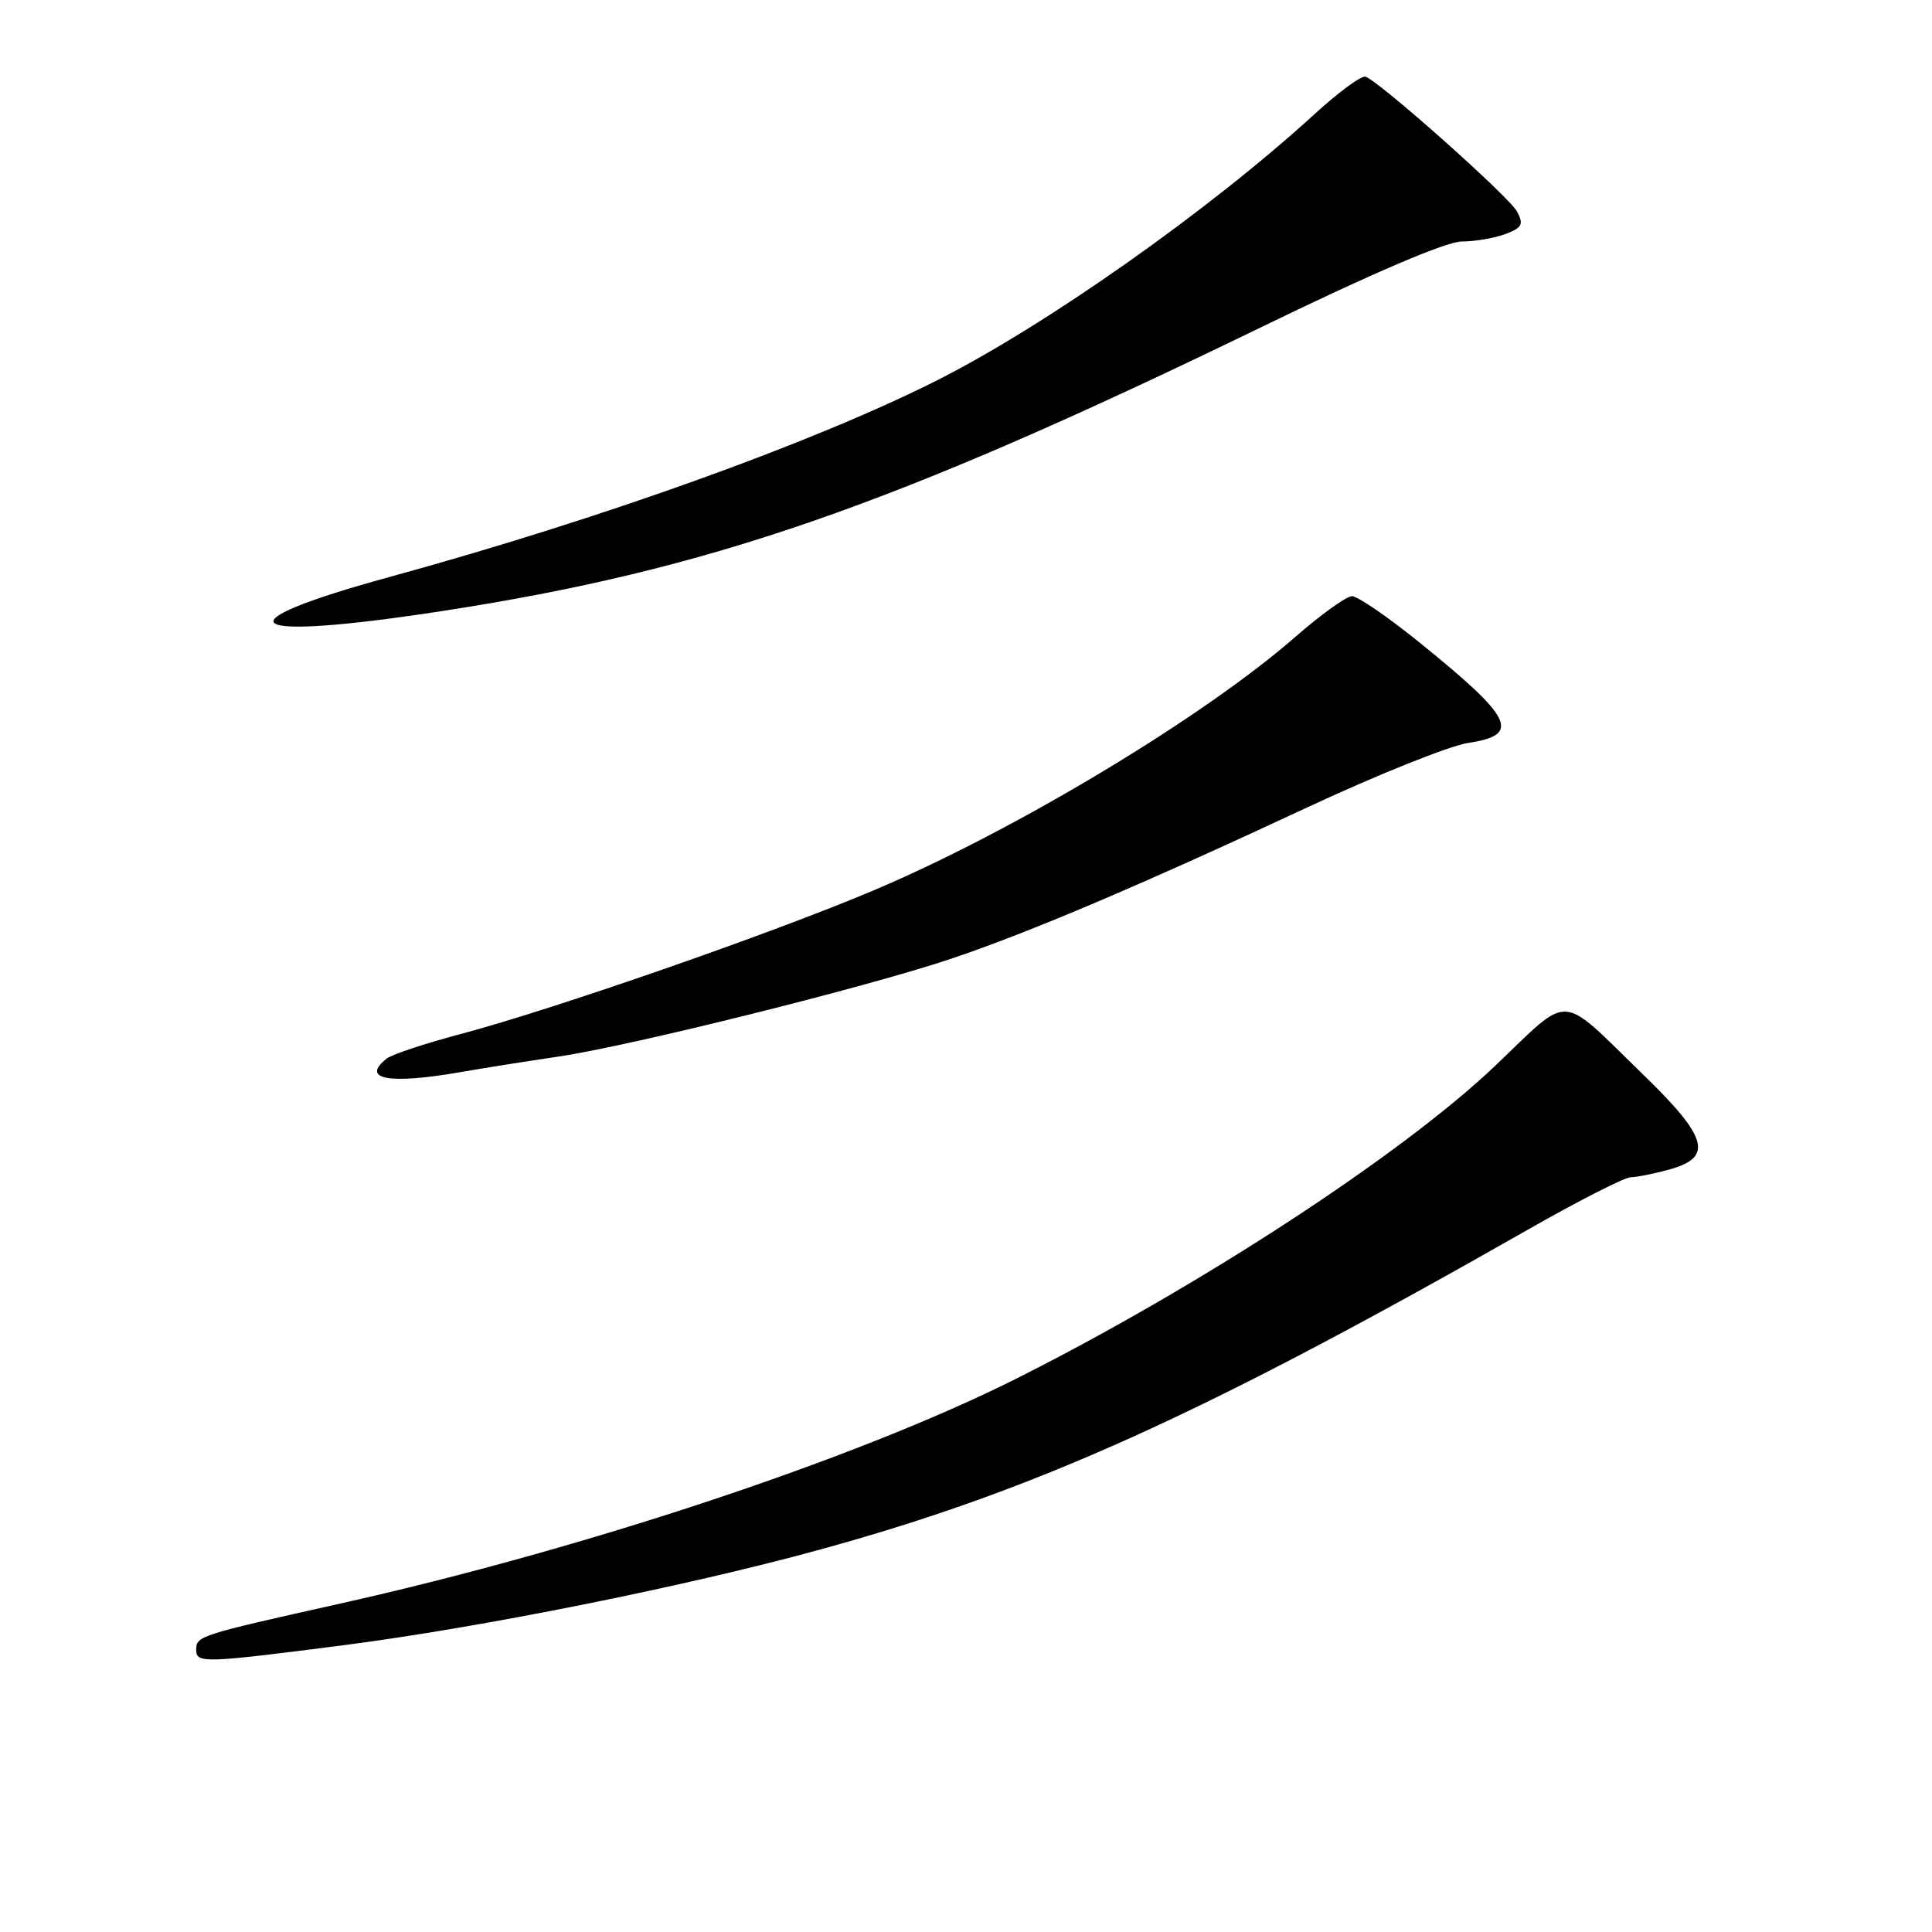 <?xml version="1.0" encoding="UTF-8" standalone="no"?>
<!DOCTYPE svg PUBLIC "-//W3C//DTD SVG 1.1//EN" "http://www.w3.org/Graphics/SVG/1.1/DTD/svg11.dtd" >
<svg xmlns="http://www.w3.org/2000/svg" xmlns:xlink="http://www.w3.org/1999/xlink" version="1.1" viewBox="0 0 256 256">
 <g >
 <path fill="currentColor"
d=" M 45.22 218.04 C 63.60 215.68 90.71 210.25 108.50 205.37 C 137.13 197.52 159.37 187.48 202.57 162.87 C 209.20 159.09 215.28 156.00 216.07 155.99 C 216.85 155.99 219.19 155.52 221.25 154.95 C 227.04 153.34 226.31 150.72 217.75 142.41 C 206.40 131.40 208.32 131.52 198.11 141.23 C 185.76 152.99 158.80 170.58 134.50 182.76 C 113.56 193.25 77.42 205.26 45.09 212.48 C 26.30 216.68 26.00 216.77 26.00 218.61 C 26.00 220.41 27.00 220.38 45.22 218.04 Z  M 61.08 142.05 C 64.06 141.53 69.88 140.61 74.00 140.00 C 83.48 138.61 114.81 130.81 126.00 127.05 C 136.37 123.56 151.09 117.31 173.30 106.95 C 182.53 102.64 192.10 98.81 194.55 98.44 C 201.61 97.38 200.53 95.18 188.00 85.06 C 183.88 81.73 179.89 79.00 179.15 79.00 C 178.41 79.00 175.04 81.42 171.65 84.38 C 159.45 95.05 134.38 110.11 115.76 117.98 C 102.10 123.75 73.36 133.74 60.95 137.04 C 56.30 138.27 51.94 139.72 51.25 140.26 C 47.73 143.03 51.55 143.72 61.08 142.05 Z  M 58.50 80.98 C 93.89 75.54 118.10 67.15 167.00 43.41 C 181.94 36.15 191.66 32.00 193.68 32.00 C 195.44 32.00 198.04 31.55 199.48 31.01 C 201.70 30.17 201.92 29.72 201.01 28.02 C 199.96 26.06 182.84 10.83 180.94 10.16 C 180.41 9.98 177.39 12.19 174.24 15.07 C 160.24 27.88 138.50 43.19 124.00 50.48 C 107.53 58.75 79.59 68.78 51.69 76.43 C 28.50 82.78 31.92 85.07 58.50 80.98 Z "/>
</g>
</svg>